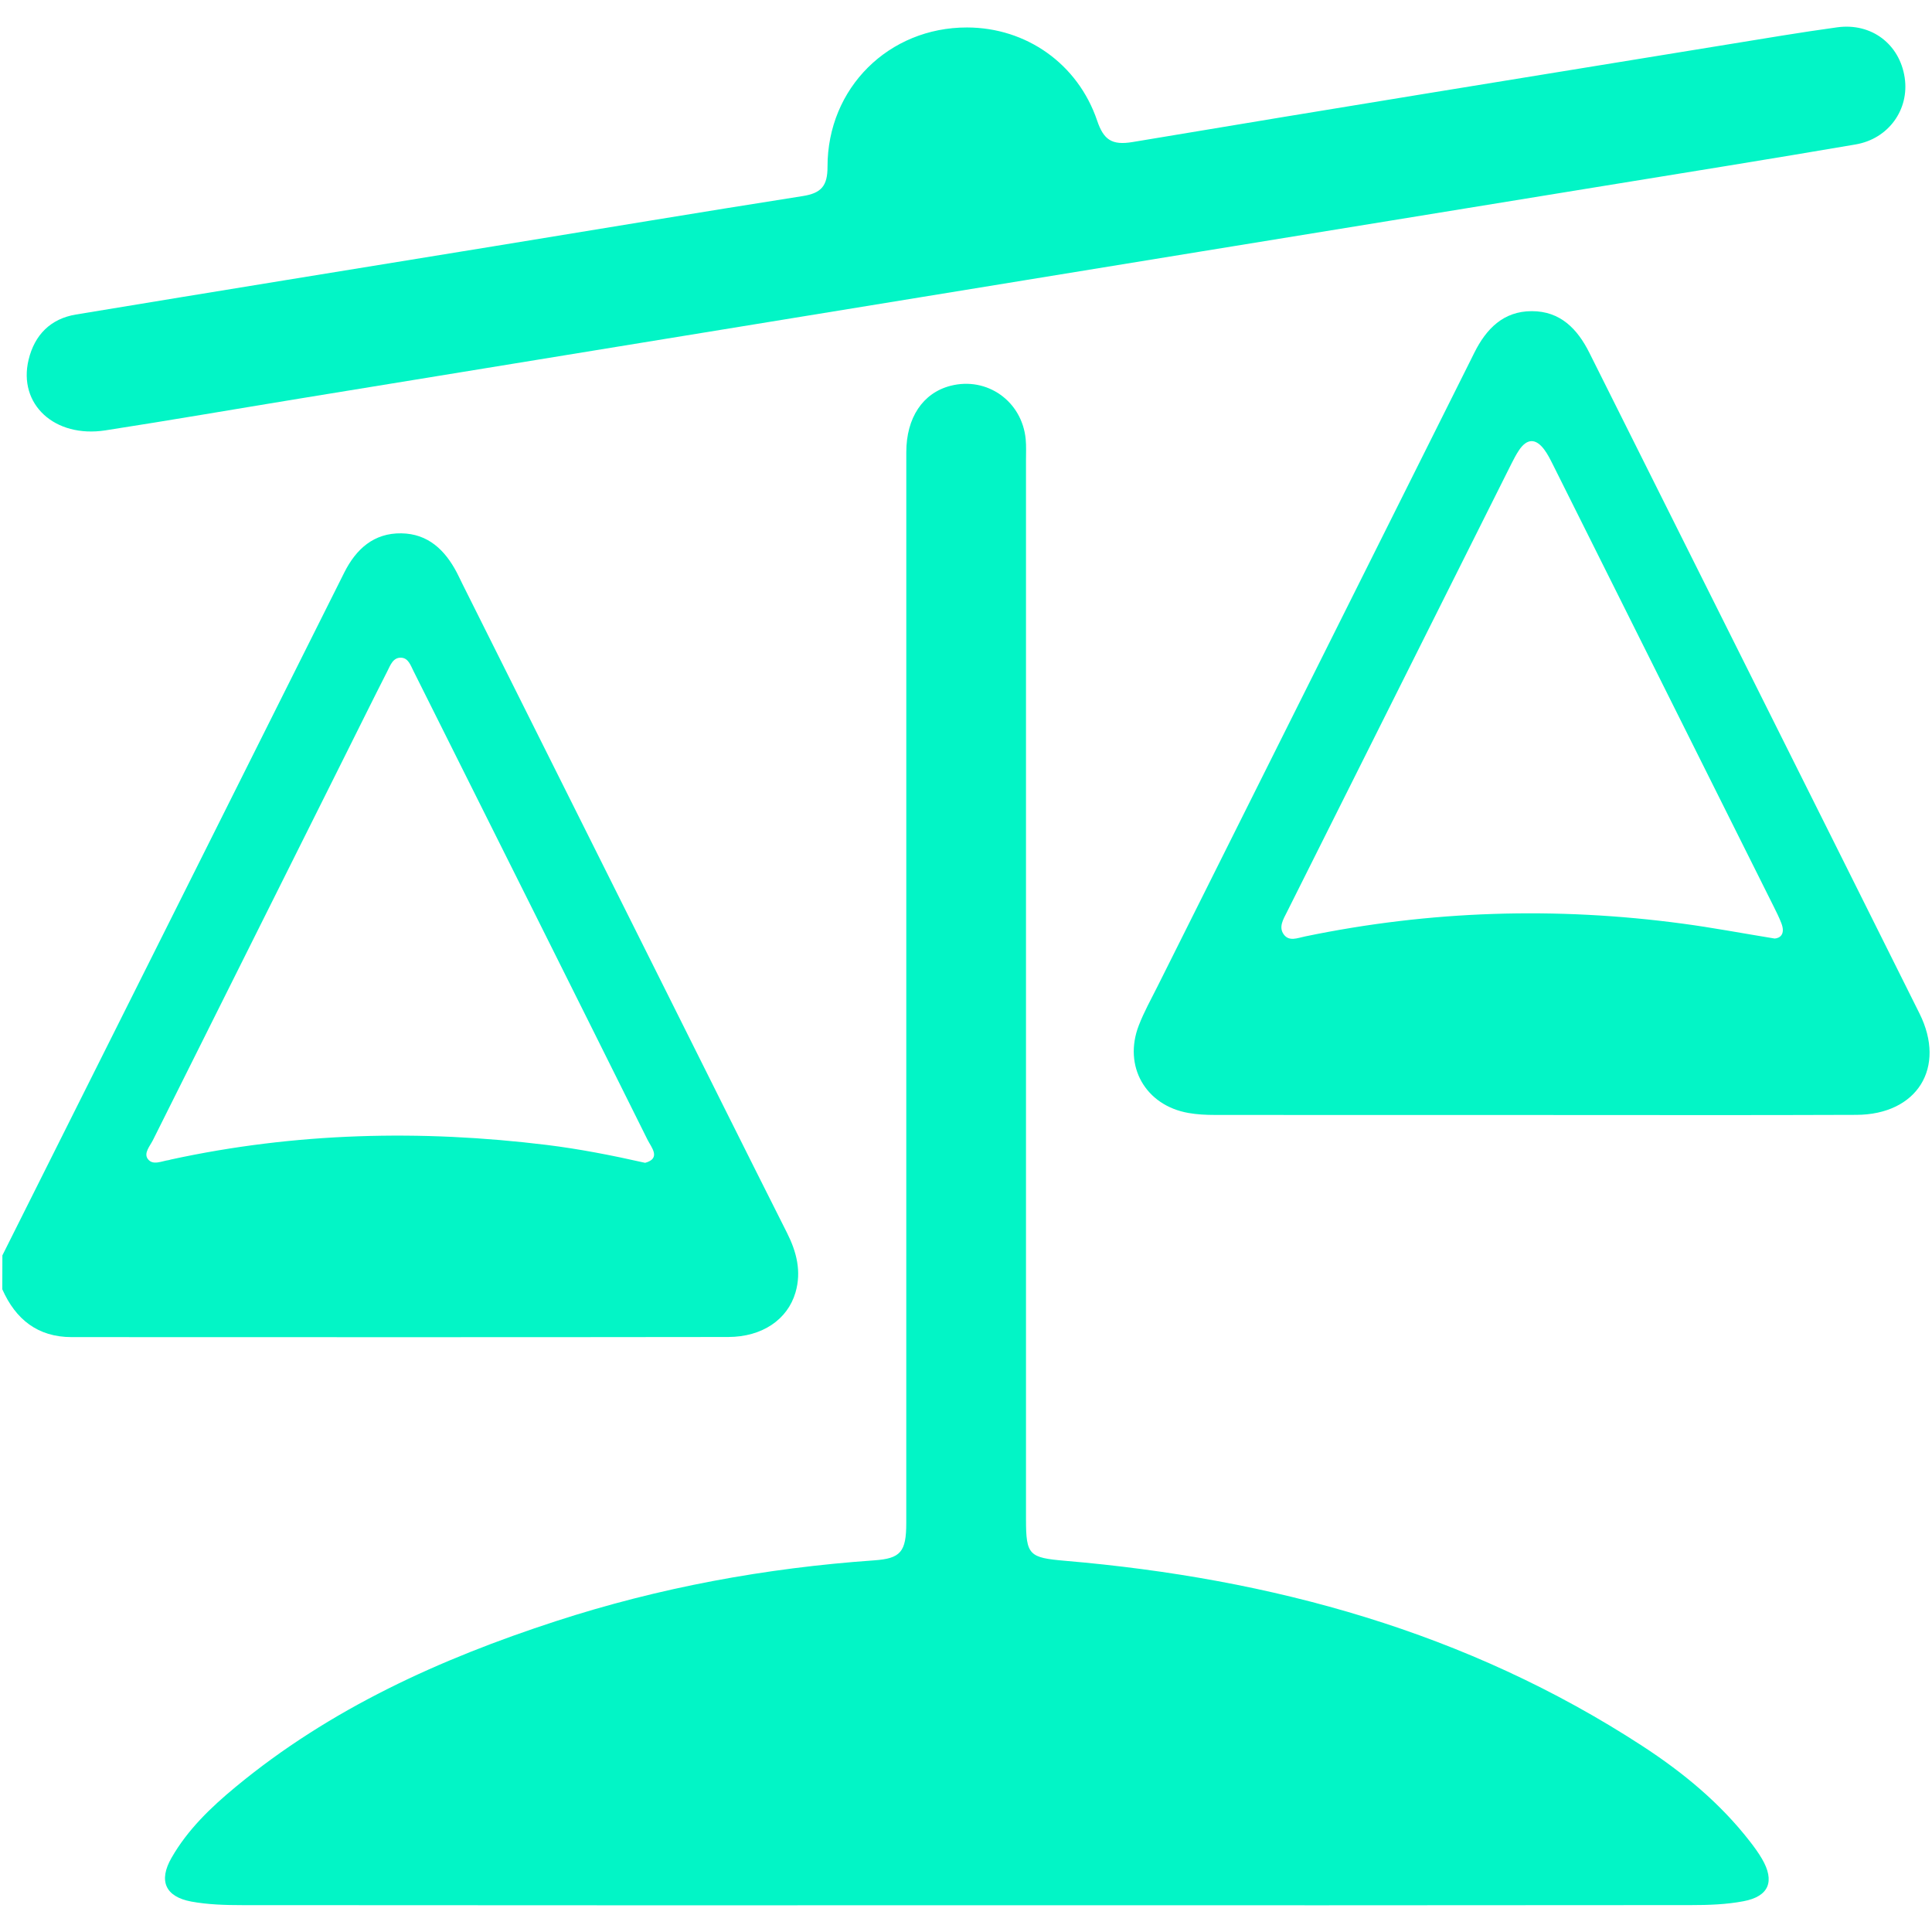 <?xml version="1.0" encoding="utf-8"?>
<!-- Generator: Adobe Illustrator 25.4.0, SVG Export Plug-In . SVG Version: 6.00 Build 0)  -->
<svg version="1.1" id="Layer_1" xmlns="http://www.w3.org/2000/svg" xmlns:xlink="http://www.w3.org/1999/xlink" x="0px" y="0px"
	 viewBox="0 0 512 512" style="enable-background:new 0 0 512 512;" xml:space="preserve">
<style type="text/css">
	.st0{fill:#03F5C6;}
	.st1{fill:#02F5C6;}
</style>
<g>
	<path class="st0" d="M0.63,332.69c17.95-35.85,35.91-71.7,53.86-107.55c12.26-24.48,24.49-48.97,36.76-73.44
		c3.12-6.21,7.83-10.48,15.13-10.36c7.06,0.11,11.54,4.42,14.67,10.37c0.54,1.03,1.02,2.09,1.54,3.13
		c17.59,35.17,35.18,70.35,52.76,105.52c11.06,22.11,22.07,44.25,33.2,66.33c2.57,5.09,3.89,10.28,2.26,15.84
		c-2.1,7.17-8.81,11.77-17.82,11.79c-58,0.08-116,0.05-174,0.03c-8.98,0-14.84-4.69-18.38-12.67
		C0.63,338.68,0.63,335.68,0.63,332.69z M170.97,308.16c4.3-1.17,1.62-4.13,0.65-6.08c-20.63-41.47-41.35-82.88-62.07-124.31
		c-0.74-1.47-1.34-3.37-3.21-3.47c-2.2-0.11-2.89,2.02-3.69,3.58c-3.99,7.84-7.88,15.73-11.82,23.6
		c-16.77,33.55-33.55,67.1-50.3,100.66c-0.79,1.59-2.51,3.45-1.35,5.01c1.34,1.81,3.69,0.52,5.61,0.28
		c0.16-0.02,0.31-0.11,0.48-0.14c32.98-7.17,66.2-7.96,99.62-3.87C153.46,304.48,161.93,306.12,170.97,308.16z"/>
	<path class="st1" d="M256.13,504.92c-64,0-128.01,0.02-192.01-0.04c-4.47,0-9.02-0.14-13.4-0.94c-6.92-1.28-8.76-5.5-5.27-11.59
		c4.27-7.46,10.42-13.36,16.96-18.77c25.09-20.77,54.18-33.94,84.84-43.93c27.43-8.94,55.63-14.12,84.41-16.14
		c7-0.49,8.51-2.23,8.51-9.9c0-94.59,0-189.18,0.01-283.78c0-9.14,4.38-15.68,11.69-17.58c9.68-2.51,18.98,4.05,19.95,14.14
		c0.17,1.81,0.08,3.65,0.08,5.48c0,93.59,0,187.19,0,280.78c0,9.51,0.84,10.16,10.39,10.98c54.72,4.68,106.46,18.8,152.96,49.08
		c10.76,7.01,20.64,15.14,28.57,25.39c1.12,1.44,2.2,2.93,3.12,4.5c3.47,5.94,1.89,9.97-4.92,11.25c-4.53,0.86-9.25,1.02-13.89,1.02
		C384.14,504.94,320.13,504.92,256.13,504.92z"/>
	<path class="st1" d="M256.28,7.28c15.65,0.03,29.35,9.58,34.48,24.7c1.72,5.08,3.9,6.58,9.4,5.66
		c52.54-8.8,105.13-17.29,157.7-25.86c9.66-1.57,19.32-3.21,29.02-4.54c9.09-1.25,16.54,4.46,17.88,13.32
		c1.27,8.39-4.2,16.21-13.01,17.72c-22.24,3.81-44.53,7.37-66.8,11c-35.7,5.82-71.41,11.62-107.12,17.44
		c-41.93,6.83-83.85,13.68-125.78,20.52c-37.51,6.12-75.01,12.23-112.52,18.36c-17.2,2.81-34.37,5.78-51.59,8.45
		c-13.5,2.09-23.21-6.94-20.36-18.73c1.59-6.59,5.84-10.86,12.55-11.97c36.84-6.1,73.7-12.05,110.55-18.06
		c27.35-4.46,54.69-9.03,82.06-13.33c4.9-0.77,6.57-2.69,6.56-7.76C219.27,23.29,235.57,7.25,256.28,7.28z"/>
	<path class="st0" d="M406.19,295.49c-28.1,0-56.2,0.01-84.3-0.02c-2.31,0-4.66-0.12-6.94-0.52c-11.39-2-17.33-12.4-13.16-23.2
		c1.37-3.55,3.24-6.91,4.95-10.32c27.61-55.24,55.23-110.47,82.85-165.7c0.37-0.74,0.74-1.49,1.11-2.23
		c3.16-6.35,7.71-11.04,15.25-11.04c7.54,0,12.07,4.68,15.25,11.03c29.17,58.37,58.39,116.71,87.49,175.1
		c7.15,14.34-0.61,26.79-16.71,26.86C463.39,295.57,434.79,295.48,406.19,295.49z M470.3,248.72c1.38-0.08,2.9-1.12,1.79-4.03
		c-0.59-1.55-1.34-3.04-2.08-4.52c-19.5-39.05-39.01-78.1-58.53-117.15c-0.67-1.33-1.35-2.69-2.23-3.87c-2.26-3.04-4.58-3-6.71,0.18
		c-0.73,1.1-1.35,2.28-1.95,3.47c-19.85,39.61-39.68,79.23-59.51,118.85c-0.96,1.92-2.34,4.06-0.82,6.05
		c1.42,1.87,3.62,0.87,5.58,0.47c33.17-6.88,66.56-7.9,100.11-3.39C453.67,245.81,461.34,247.26,470.3,248.72z"/>
</g>
</svg>
